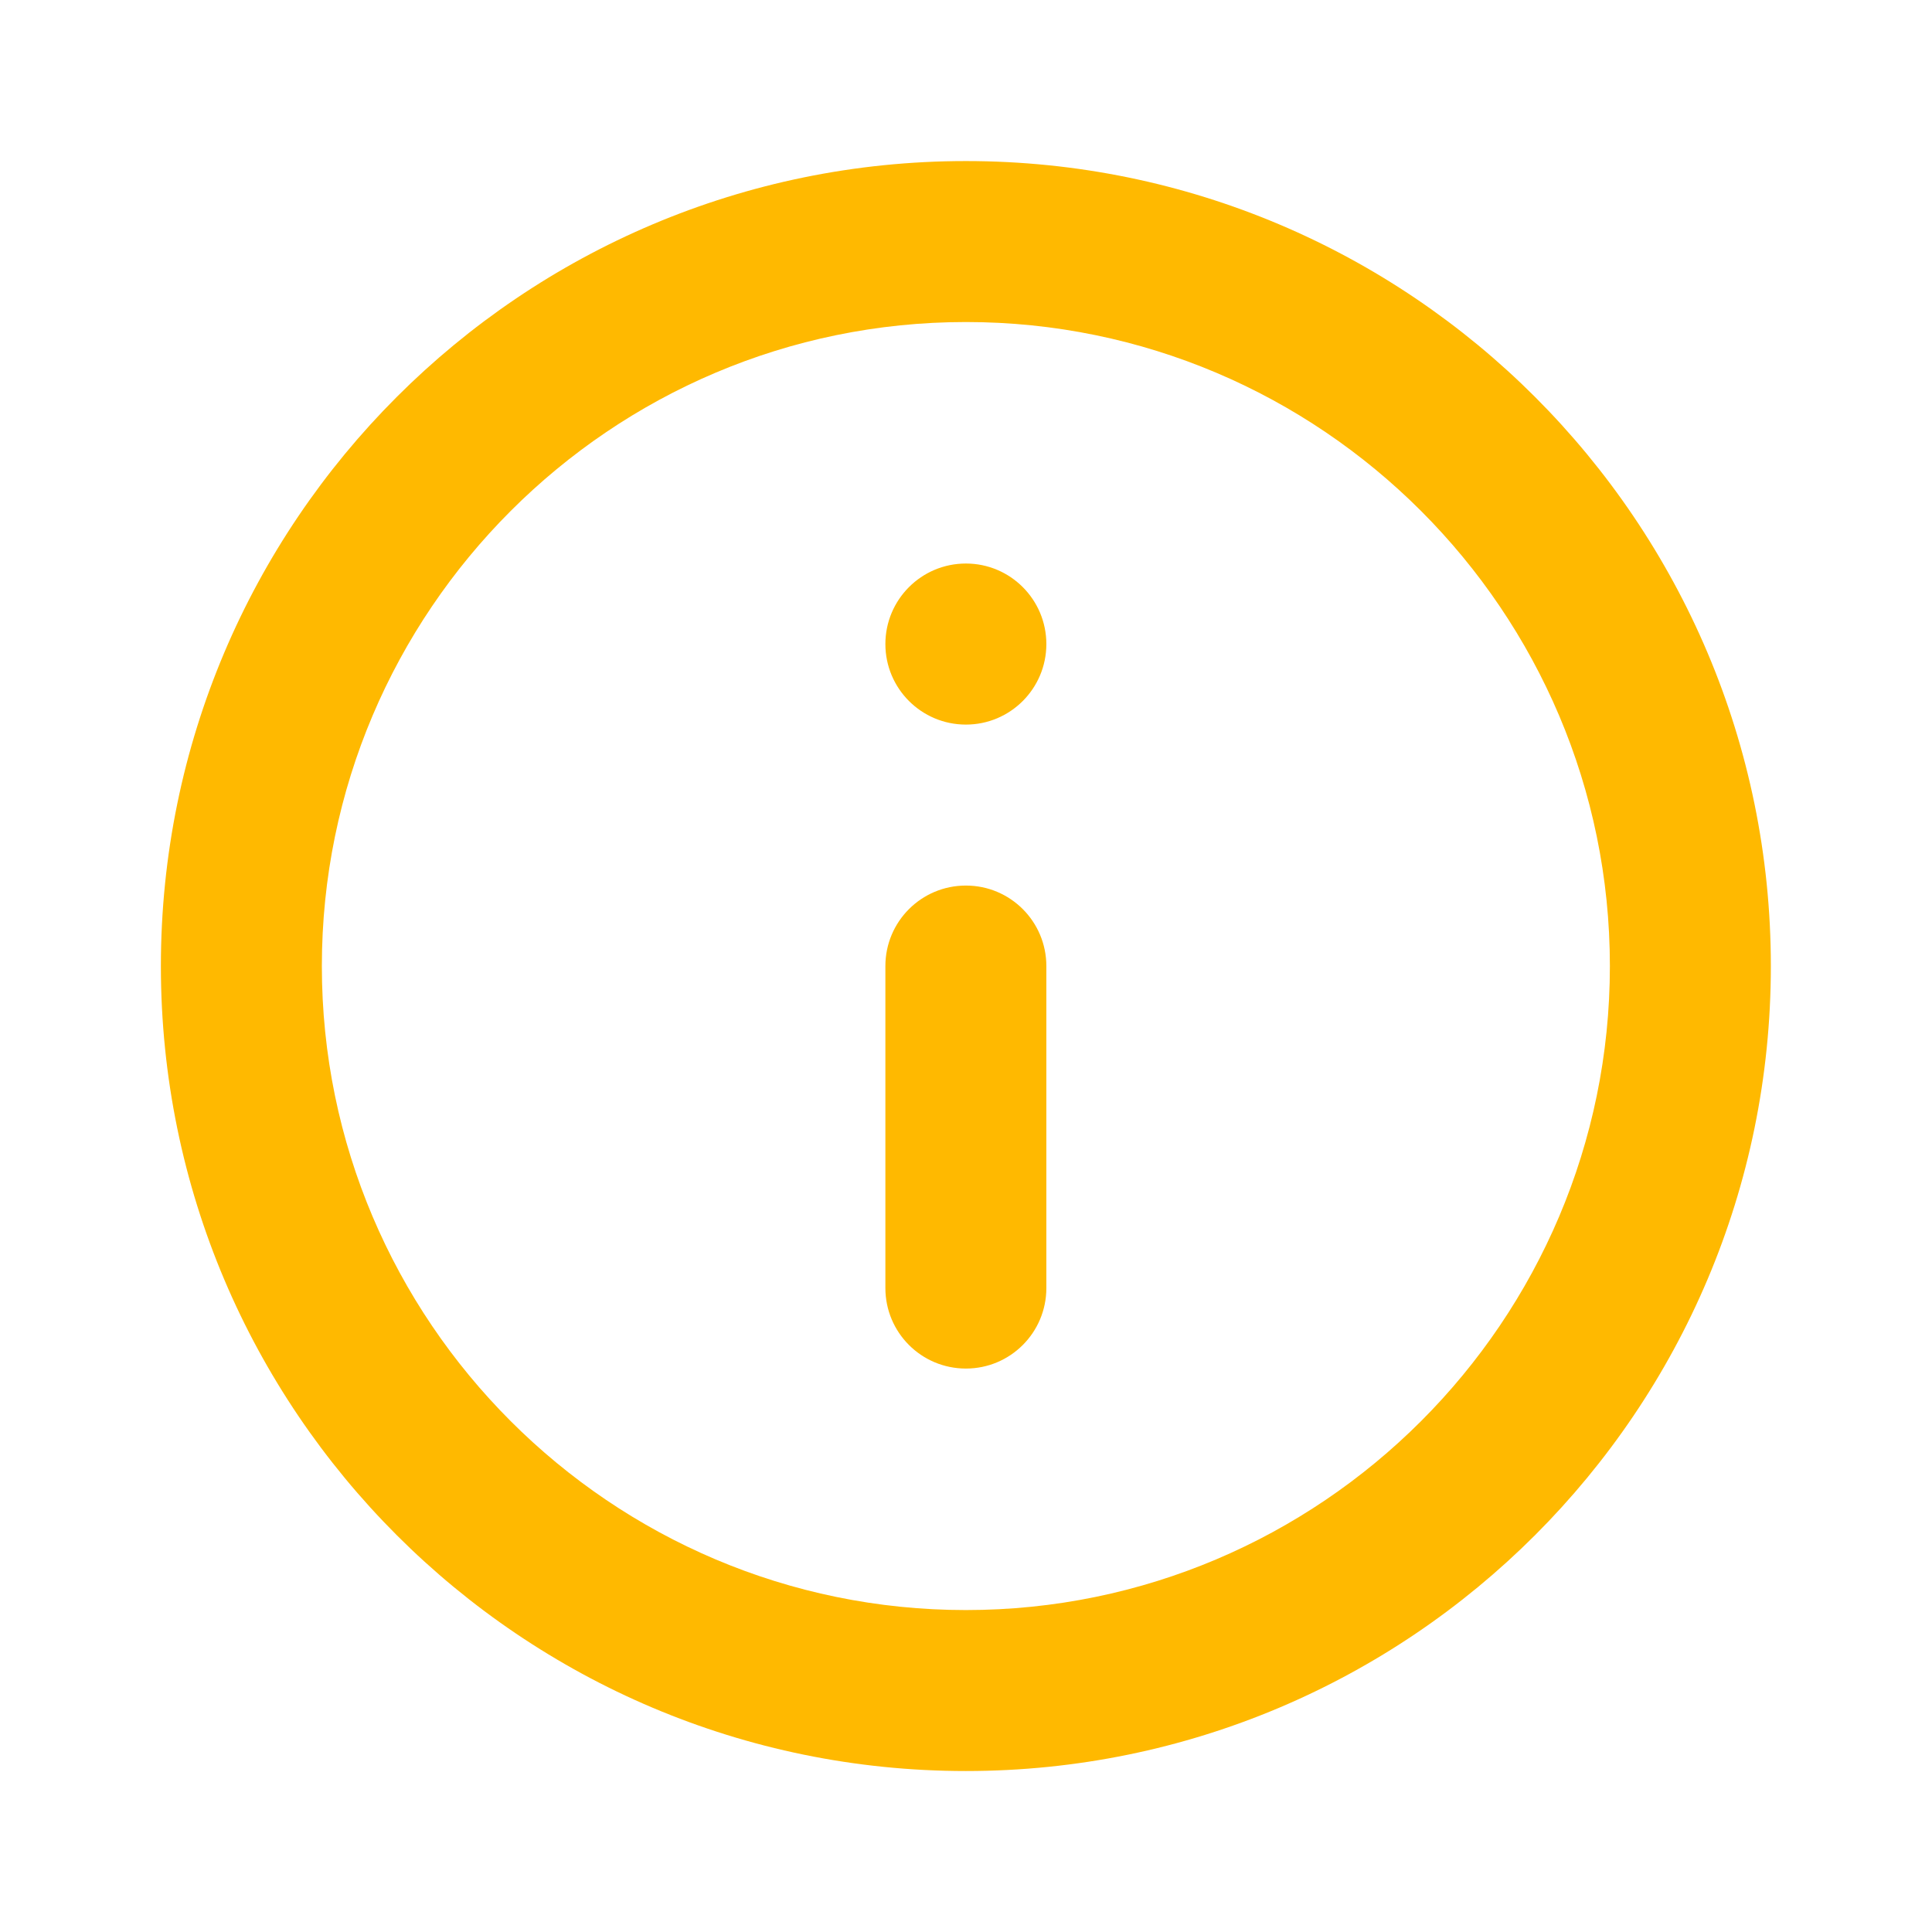 <svg width="22" height="22" viewBox="0 0 22 22" fill="none" xmlns="http://www.w3.org/2000/svg">
<path d="M10.082 7.334C10.082 6.828 10.492 6.417 10.999 6.417C11.505 6.417 11.915 6.828 11.915 7.334C11.915 7.84 11.505 8.251 10.999 8.251C10.492 8.251 10.082 7.84 10.082 7.334ZM10.082 11.001C10.082 10.494 10.492 10.084 10.999 10.084C11.505 10.084 11.915 10.494 11.915 11.001V14.667C11.915 15.174 11.505 15.584 10.999 15.584C10.492 15.584 10.082 15.174 10.082 14.667V11.001ZM10.999 1.834C5.939 1.834 1.832 5.941 1.832 11.001C1.832 16.061 5.939 20.167 10.999 20.167C16.059 20.167 20.165 16.061 20.165 11.001C20.165 5.941 16.059 1.834 10.999 1.834ZM10.999 18.334C6.956 18.334 3.665 15.043 3.665 11.001C3.665 6.958 6.956 3.667 10.999 3.667C15.041 3.667 18.332 6.958 18.332 11.001C18.332 15.043 15.041 18.334 10.999 18.334Z" fill="#FFB900"/>
</svg>
